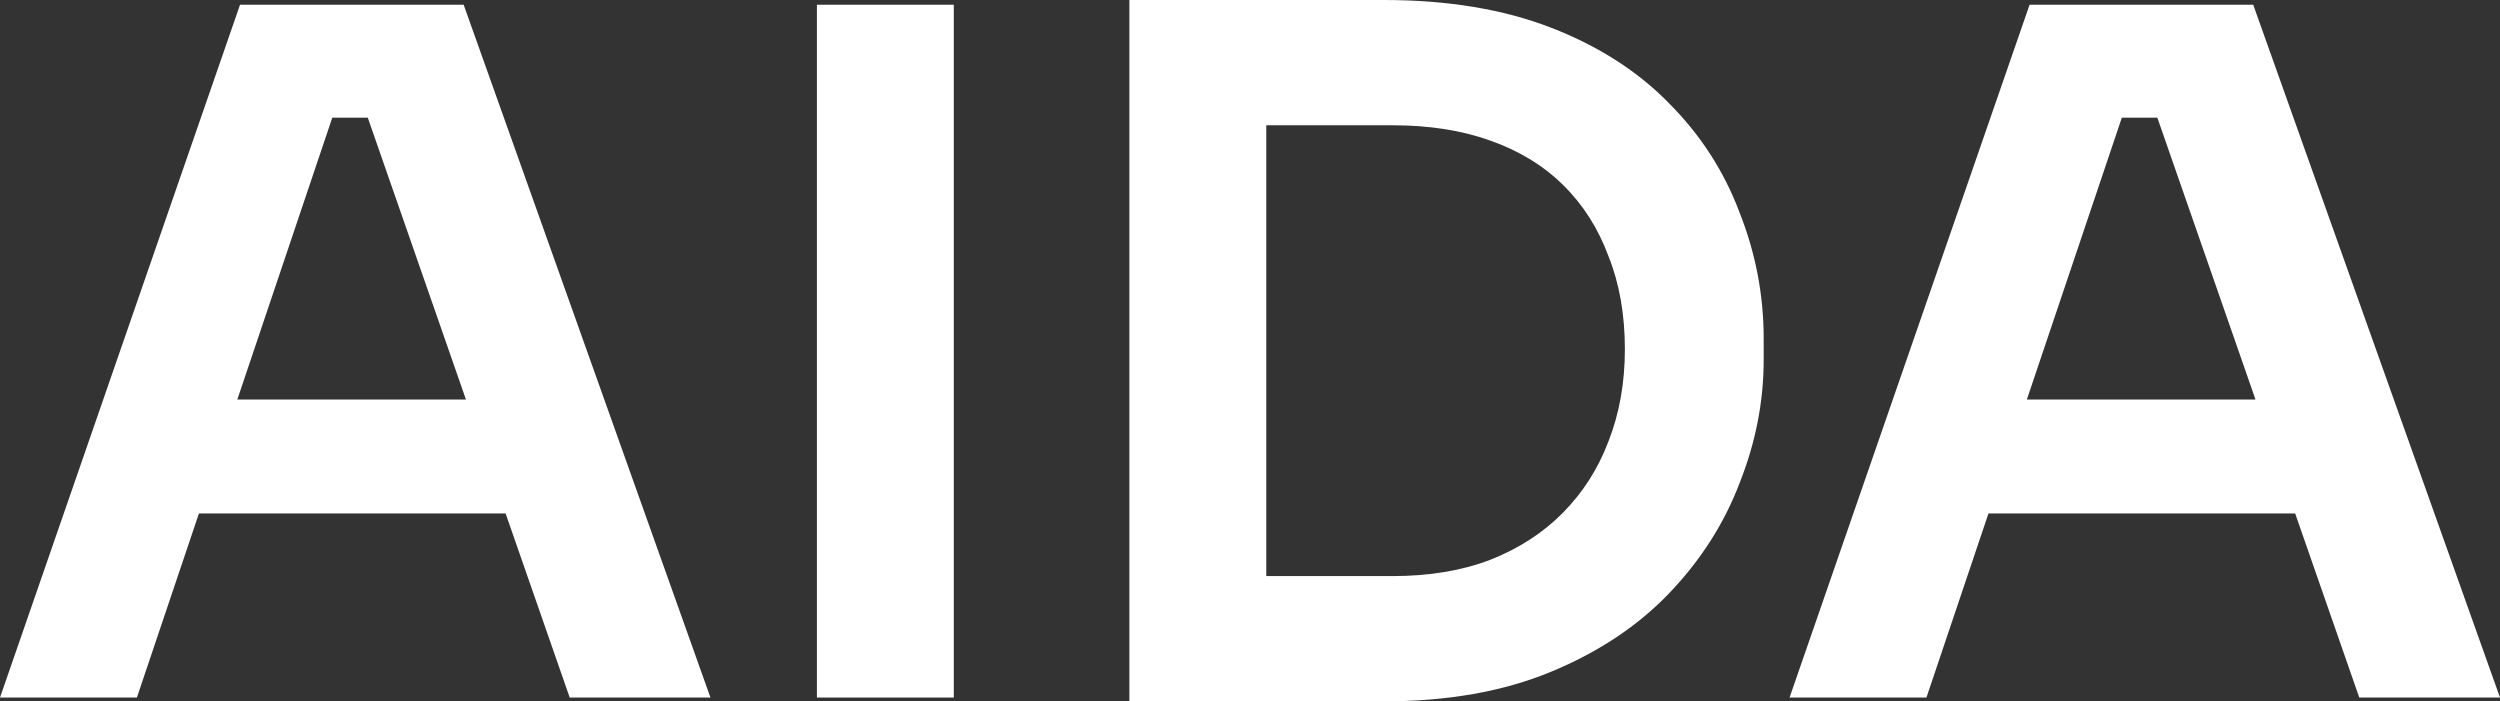 <svg width="221" height="62" viewBox="0 0 221 62" fill="none" xmlns="http://www.w3.org/2000/svg">
<rect x="0" y="0" width="221" height="62" fill="#333333" stroke="none"/>
<path d="M0 61.664L21.218 0.419H40.988L62.803 61.664H50.362L31.87 8.558L36.216 10.403H25.564L29.996 8.558L12.101 61.664H0ZM14.827 45.388L18.662 35.321H43.886L47.635 45.388H14.827Z" fill="white"/>
<path d="M72.214 61.664V0.419H84.315V61.664H72.214Z" fill="white"/>
<path d="M110.235 62V50.926H123.102C126.34 50.926 129.209 50.45 131.709 49.499C134.265 48.493 136.424 47.094 138.185 45.304C139.946 43.515 141.281 41.417 142.19 39.012C143.156 36.551 143.639 33.839 143.639 30.874C143.639 27.798 143.156 25.057 142.19 22.652C141.281 20.191 139.946 18.094 138.185 16.36C136.424 14.626 134.265 13.312 131.709 12.417C129.209 11.522 126.34 11.074 123.102 11.074H110.235V0H122.335C127.959 0 132.873 0.811 137.077 2.433C141.281 4.055 144.775 6.292 147.559 9.145C150.342 11.941 152.416 15.157 153.779 18.793C155.2 22.373 155.91 26.092 155.91 29.951V31.797C155.91 35.489 155.2 39.124 153.779 42.704C152.416 46.283 150.342 49.527 147.559 52.436C144.775 55.344 141.281 57.665 137.077 59.399C132.873 61.133 127.959 62 122.335 62H110.235ZM99.838 62V0H111.939V62H99.838Z" fill="white"/>
<path d="M158.197 61.664L179.415 0.419H199.185L221 61.664H208.559L190.067 8.558L194.413 10.403H183.761L188.192 8.558L170.297 61.664H158.197ZM173.024 45.388L176.859 35.321H202.082L205.832 45.388H173.024Z" fill="white"/>
</svg>
